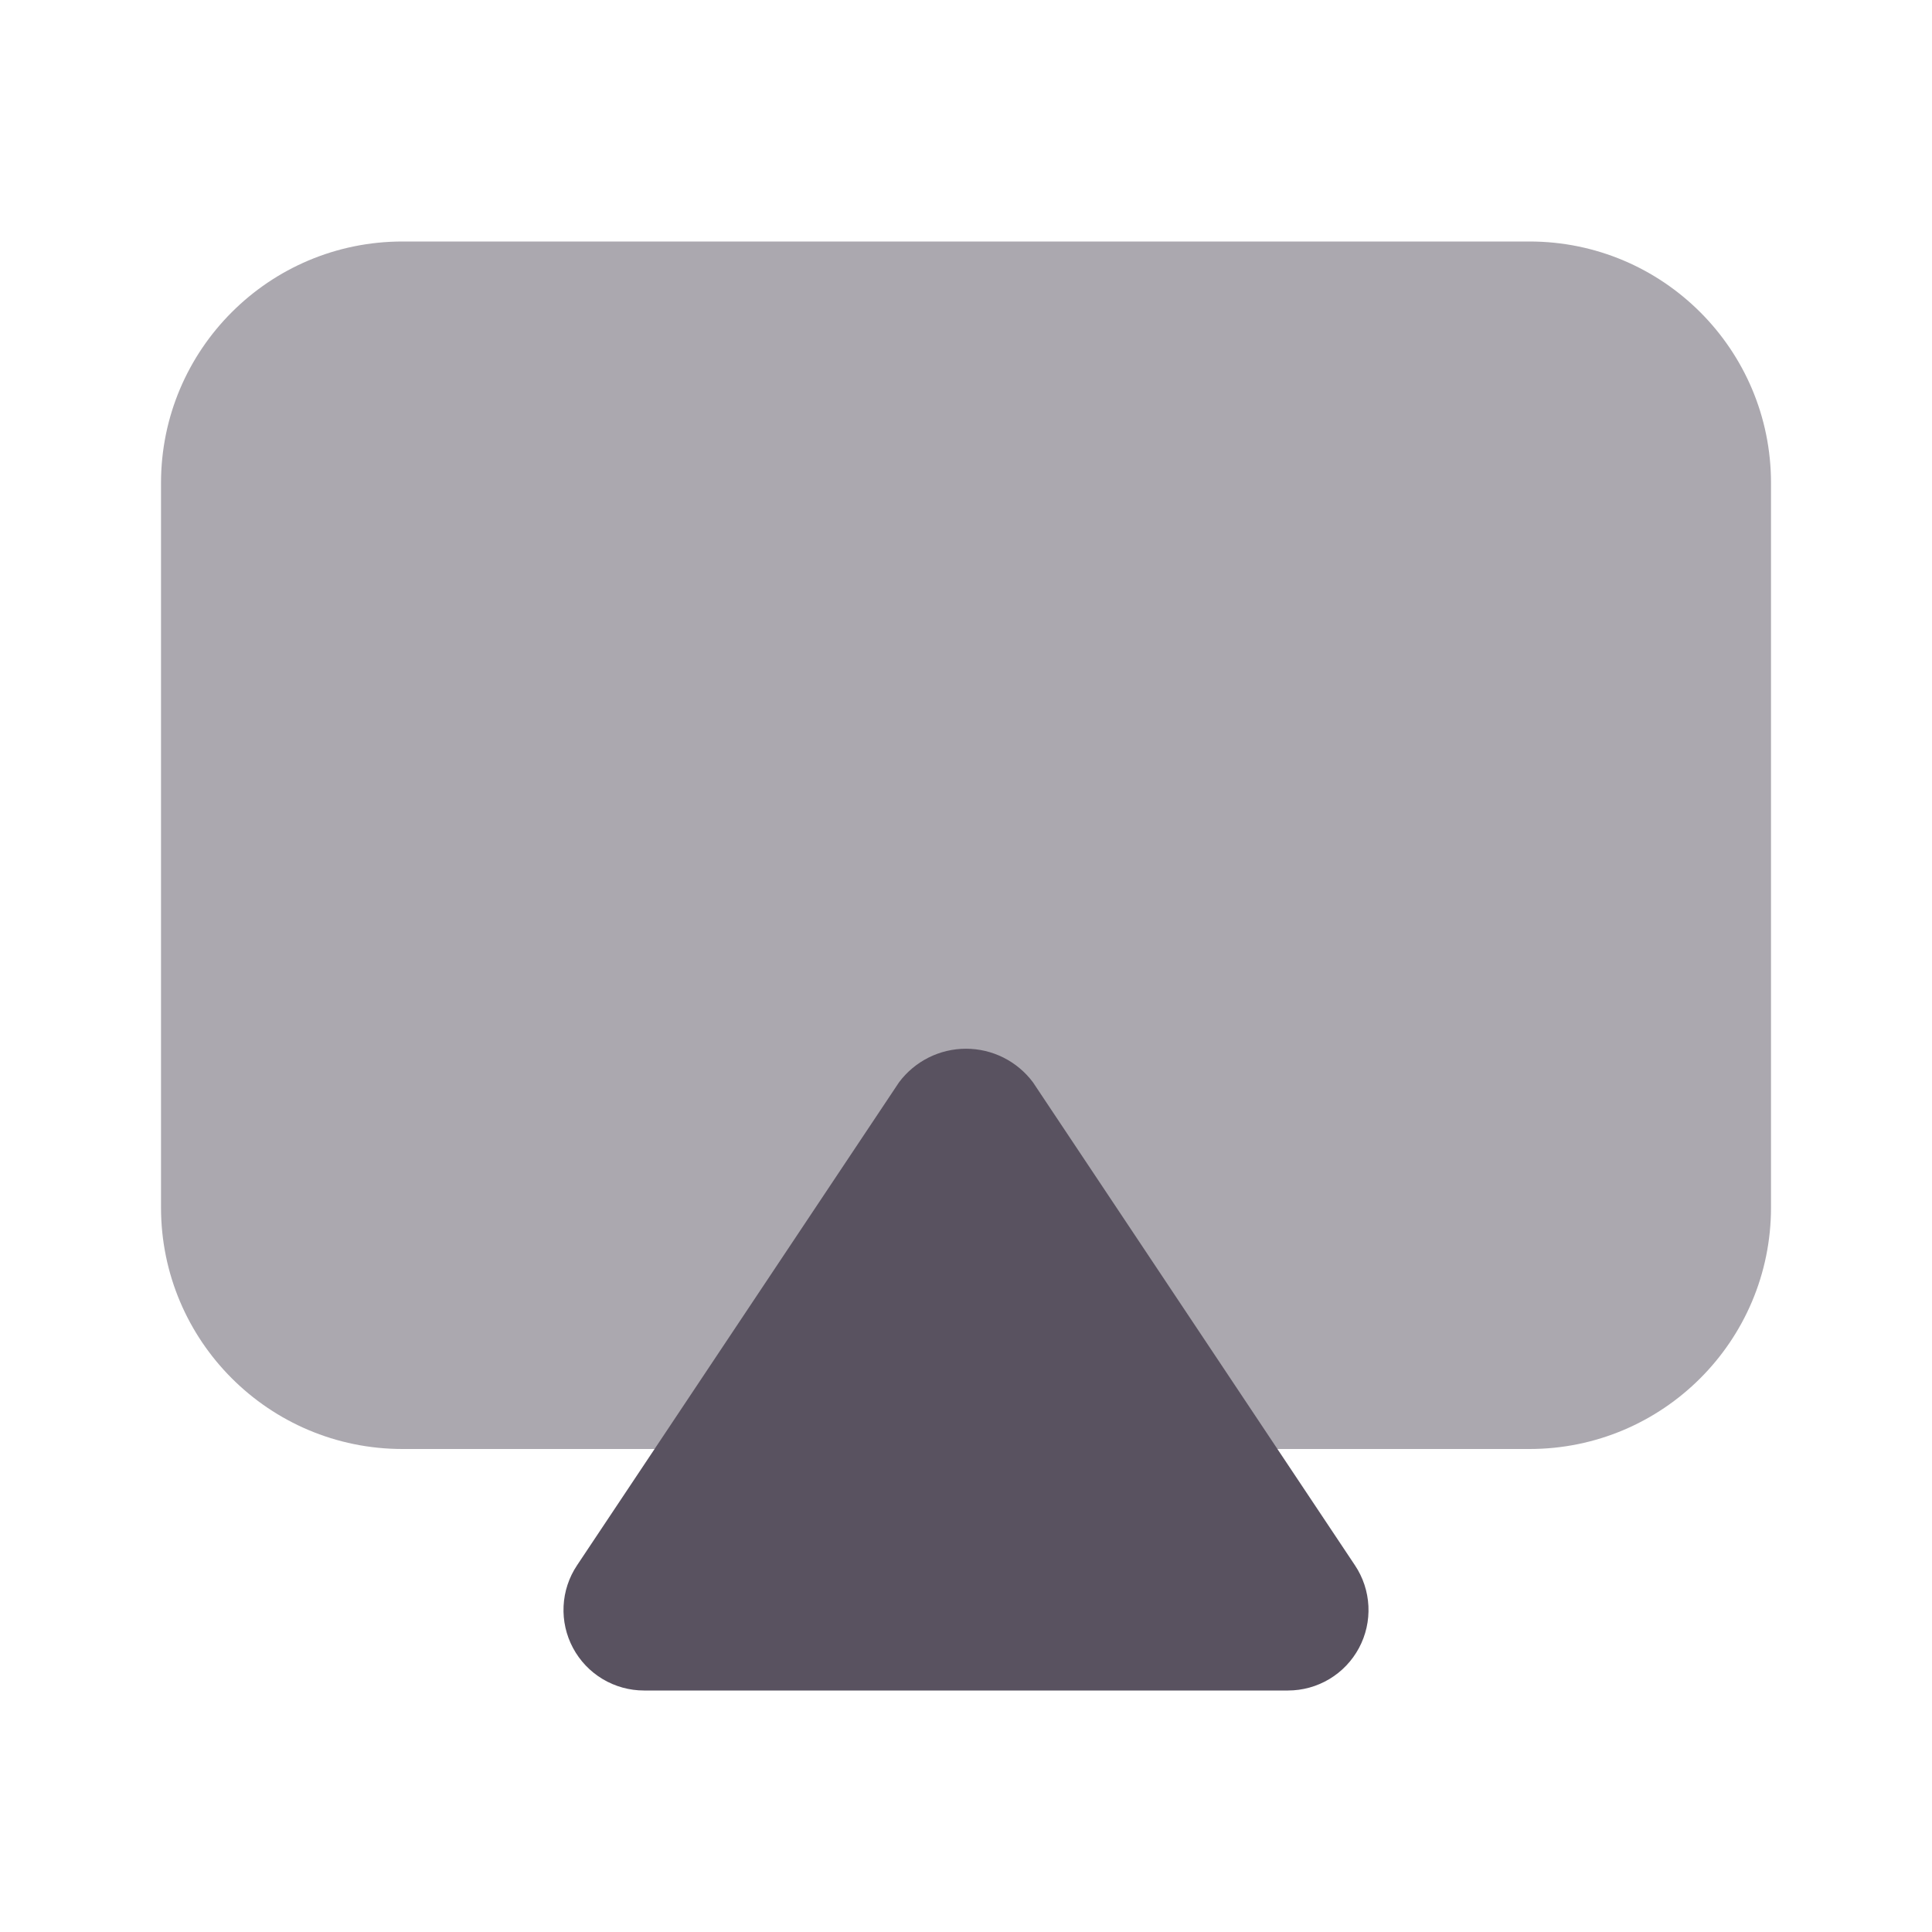 <svg width="100" height="100" viewBox="0 0 100 100" fill="none" xmlns="http://www.w3.org/2000/svg">
<path opacity="0.5" d="M79.167 12.5H20.834C13.93 12.5 8.334 18.096 8.334 25V62.5C8.334 69.404 13.93 75 20.834 75H79.167C86.071 75 91.667 69.404 91.667 62.5V25C91.667 18.096 86.071 12.5 79.167 12.5Z" fill="#595260"/>
<path d="M66.667 87.5H33.333C32.579 87.5 31.839 87.295 31.192 86.908C30.544 86.52 30.015 85.964 29.659 85.299C29.303 84.634 29.134 83.885 29.171 83.131C29.207 82.377 29.448 81.648 29.867 81.021L46.533 56.021C46.936 55.481 47.459 55.043 48.061 54.741C48.663 54.439 49.327 54.282 50 54.282C50.673 54.282 51.337 54.439 51.939 54.741C52.541 55.043 53.064 55.481 53.467 56.021L70.133 81.021C70.552 81.648 70.792 82.377 70.829 83.131C70.866 83.885 70.697 84.634 70.341 85.299C69.985 85.964 69.456 86.52 68.808 86.908C68.161 87.295 67.421 87.5 66.667 87.5Z" fill="#595260"/>
</svg>
